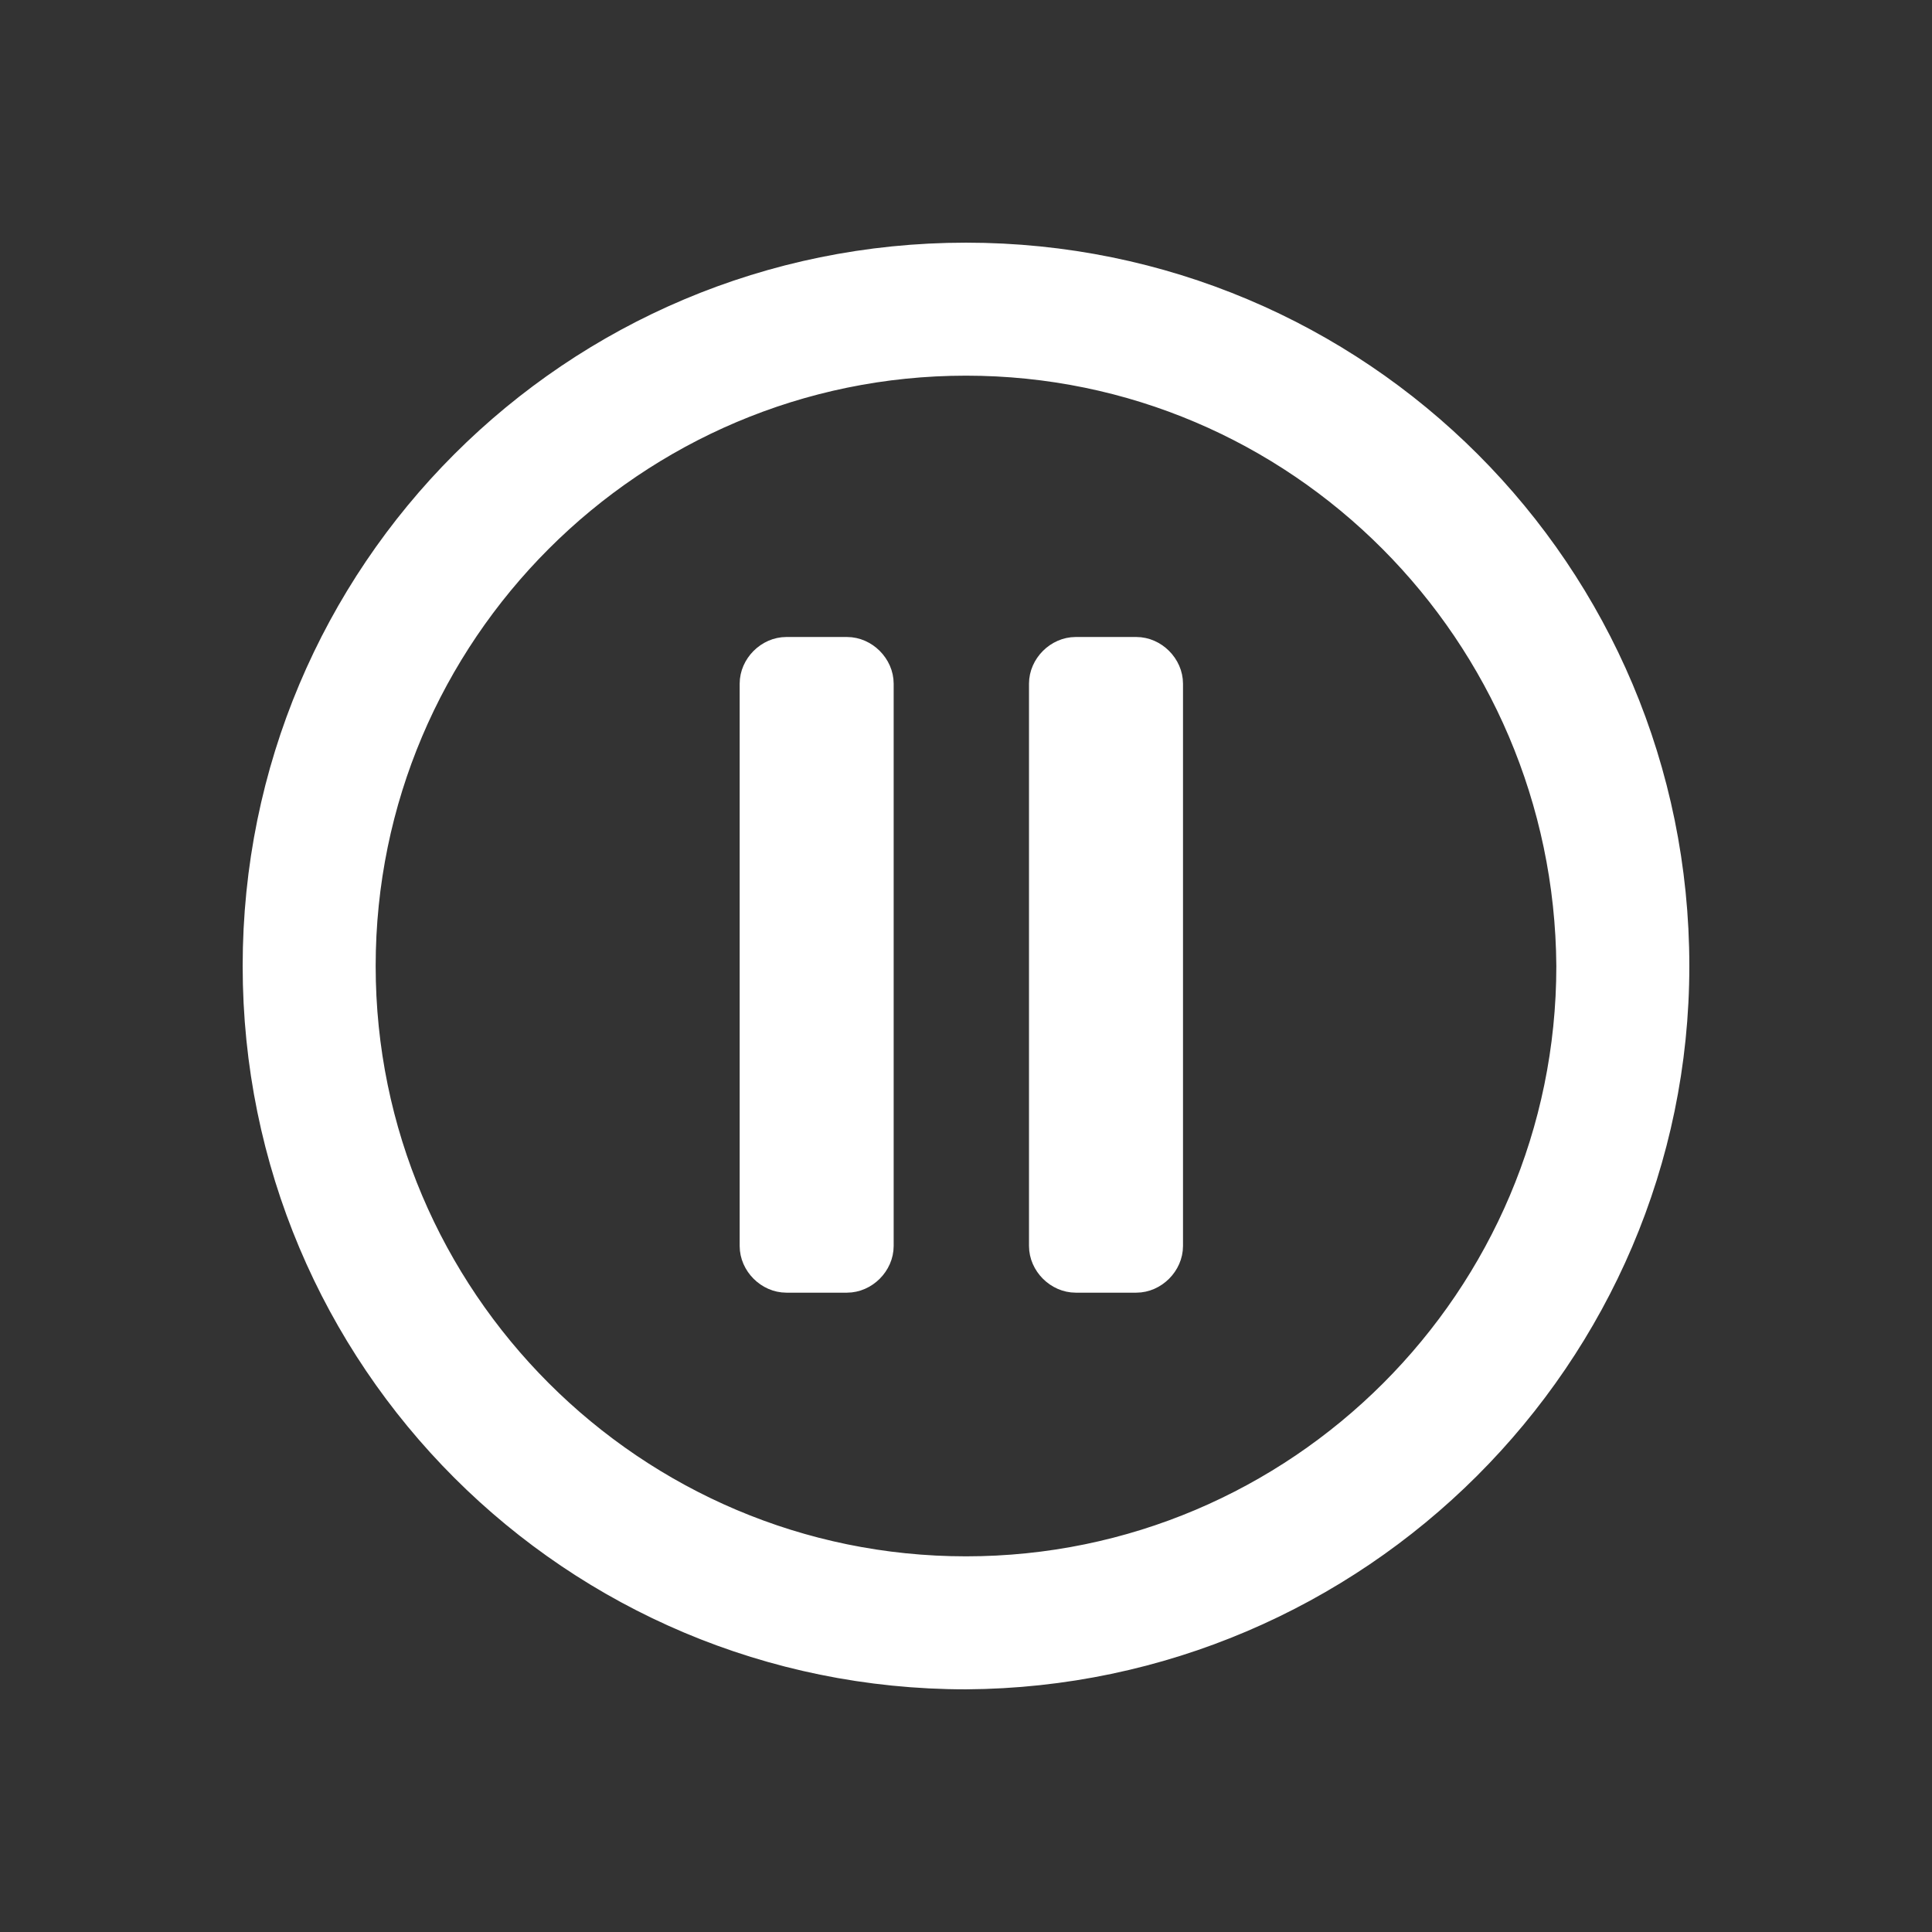 <?xml version="1.0" encoding="utf-8"?>
<!-- Generator: Adobe Illustrator 22.0.1, SVG Export Plug-In . SVG Version: 6.00 Build 0)  -->
<svg version="1.1" id="Layer_1" xmlns="http://www.w3.org/2000/svg" xmlns:xlink="http://www.w3.org/1999/xlink" x="0px" y="0px"
	 viewBox="0 0 82.8 82.8" style="enable-background:new 0 0 82.8 82.8;" xml:space="preserve">
<rect x="0" y="0" width="82.8" height="82.8" fill="#333333" stroke="none"/>
<style type="text/css">
	.st0{fill:#FFFFFF;stroke:#FFFFFF;stroke-width:2;stroke-miterlimit:10;}
	.st1{fill:#FFFFFF;stroke:#FFFFFF;stroke-miterlimit:10;}
</style>
<title>Pause</title>
<path class="st0" d="M41.4,71.4c-16.6,0-30-13.4-30-30s13.4-30,30-30s30,13.4,30,30c0,0,0,0,0,0C71.4,57.9,57.9,71.3,41.4,71.4z
	 M41.4,15.1c-14.5,0-26.3,11.8-26.3,26.3s11.8,26.3,26.3,26.3c14.5,0,26.3-11.8,26.3-26.3C67.6,26.9,55.9,15.1,41.4,15.1L41.4,15.1z
	"/>
<path class="st1" d="M33.7,27.8h2.6c0.8,0,1.5,0.7,1.5,1.5v24.1c0,0.8-0.7,1.5-1.5,1.5h-2.6c-0.8,0-1.5-0.7-1.5-1.5V29.3
	C32.2,28.5,32.9,27.8,33.7,27.8z"/>
<path class="st1" d="M46.1,27.8h2.6c0.8,0,1.5,0.7,1.5,1.5v24.1c0,0.8-0.7,1.5-1.5,1.5h-2.6c-0.8,0-1.5-0.7-1.5-1.5V29.3
	C44.6,28.5,45.3,27.8,46.1,27.8z"/>
</svg>
